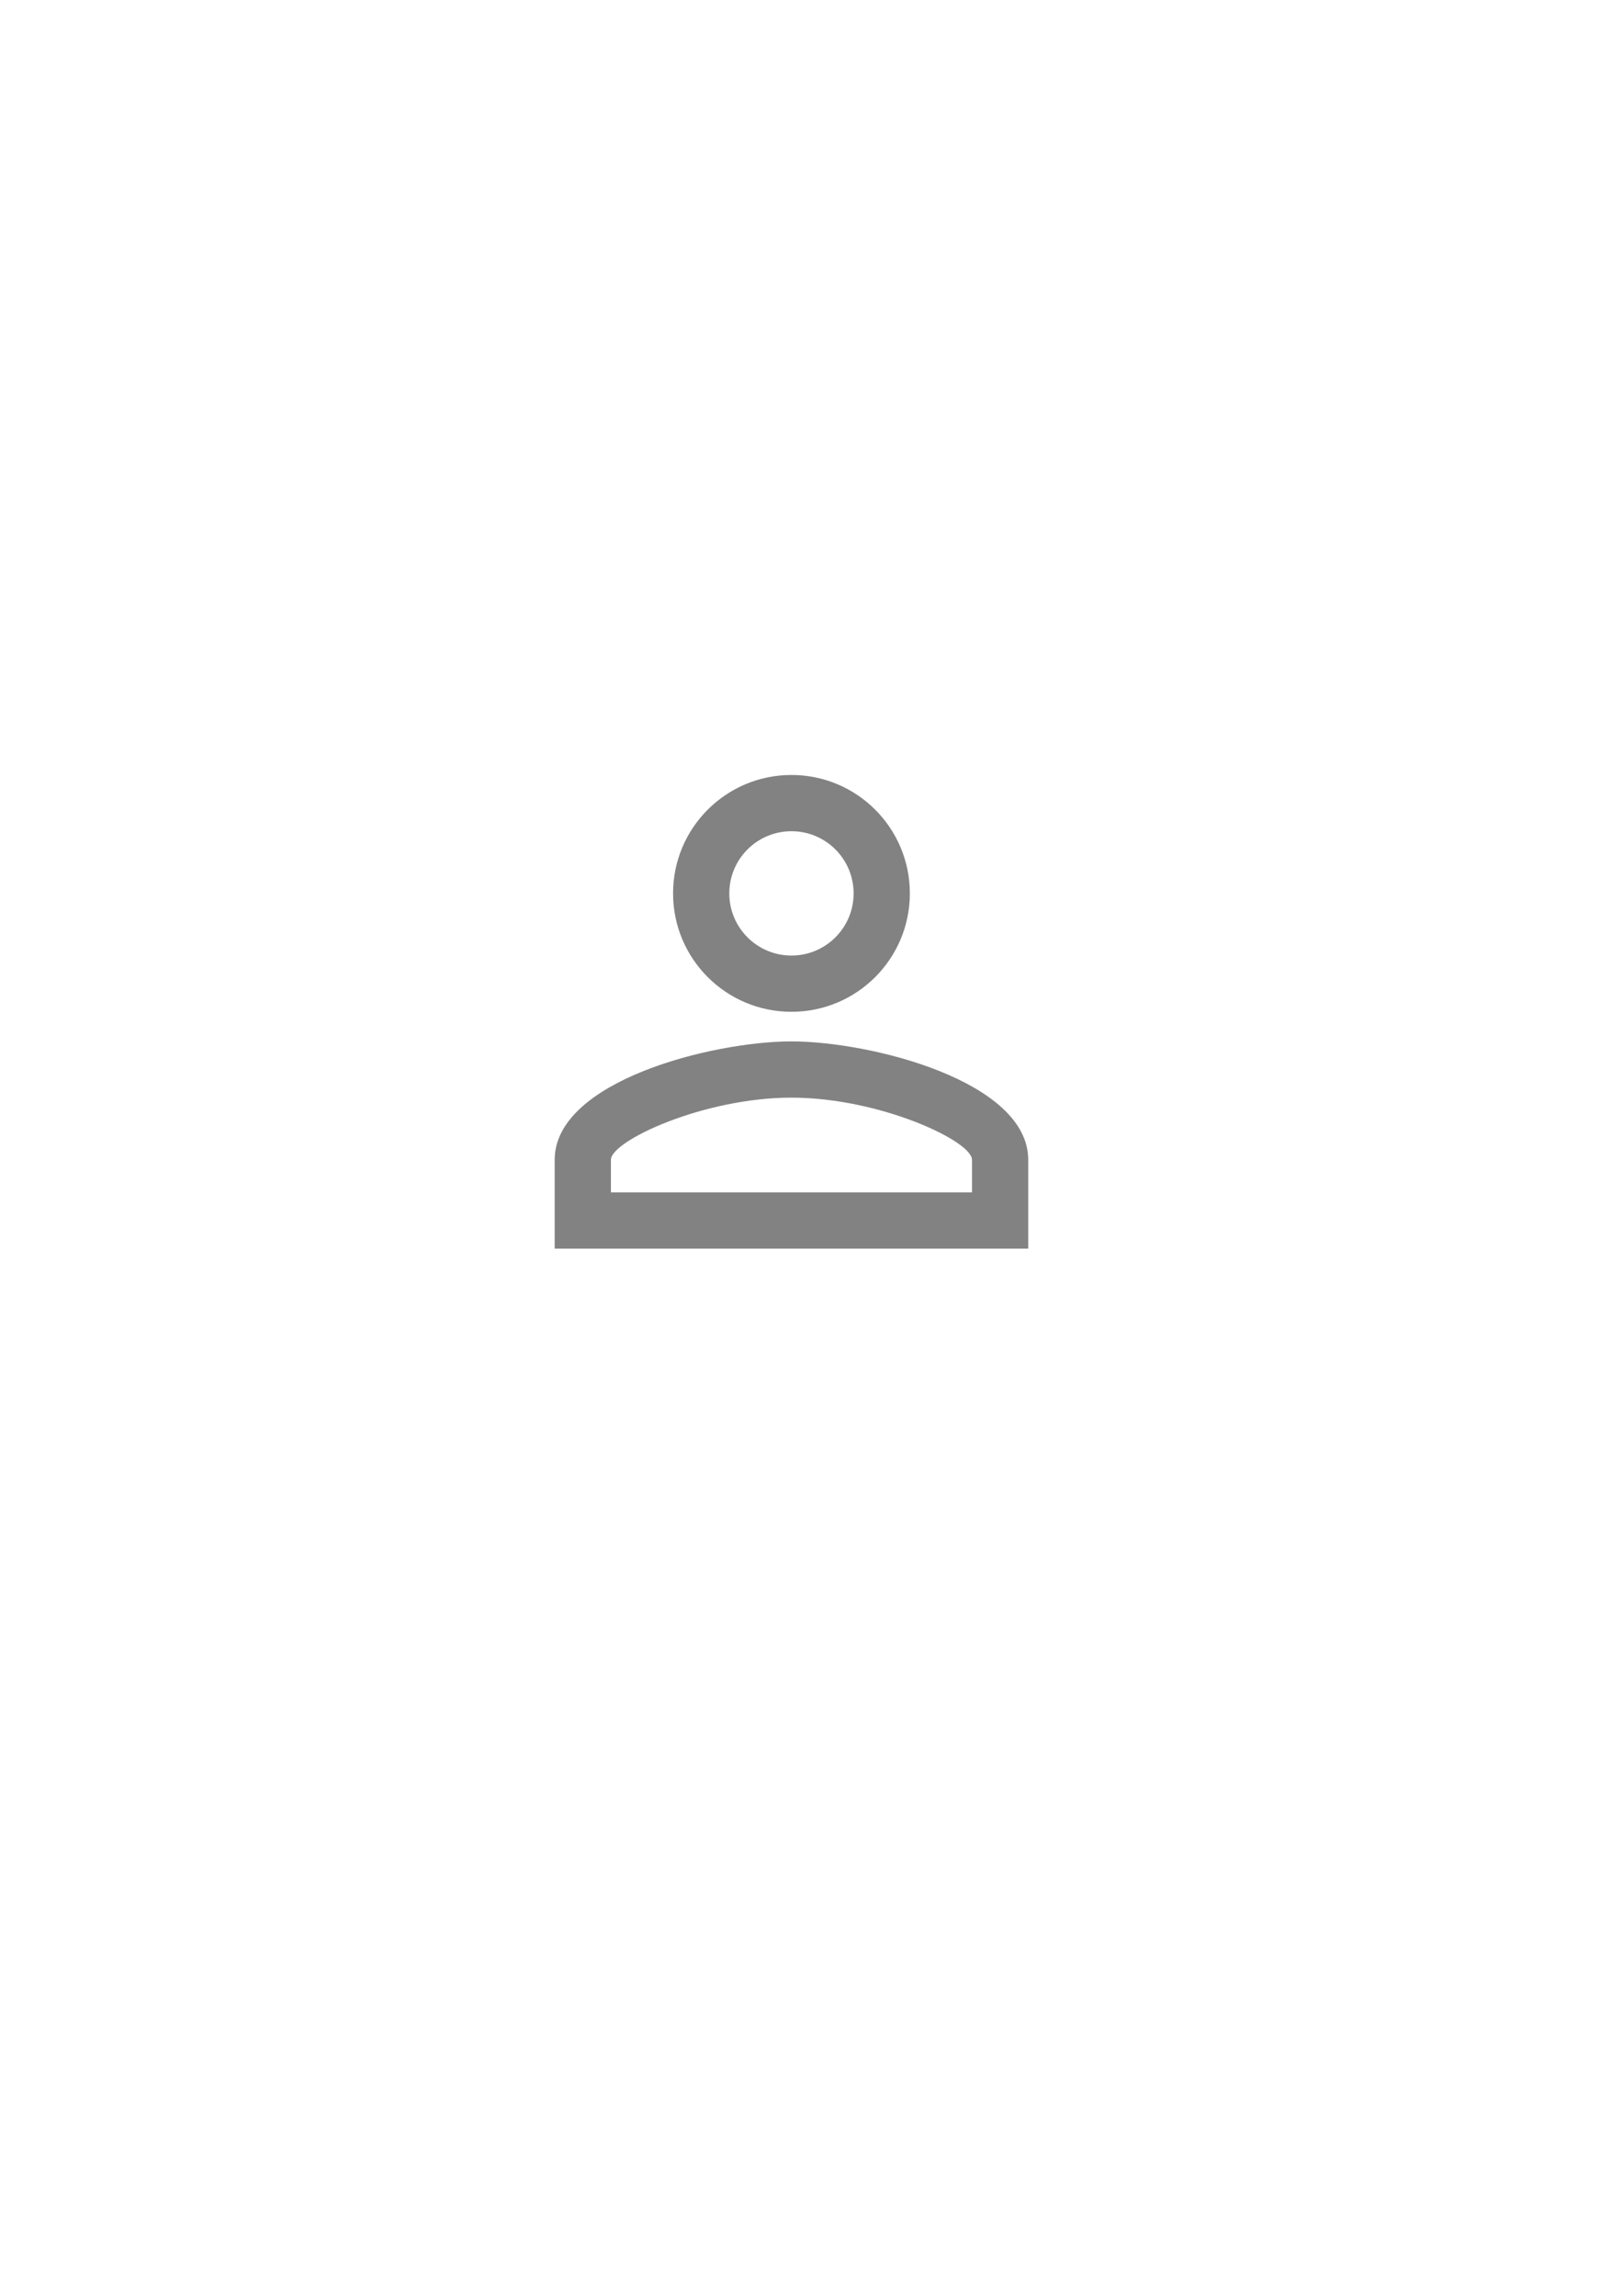 <?xml version="1.0" encoding="UTF-8" standalone="no"?>
<!-- Created with Inkscape (http://www.inkscape.org/) -->

<svg
   xmlns:dc="http://purl.org/dc/elements/1.1/"
   xmlns:cc="http://creativecommons.org/ns#"
   xmlns:rdf="http://www.w3.org/1999/02/22-rdf-syntax-ns#"
   xmlns:svg="http://www.w3.org/2000/svg"
   xmlns="http://www.w3.org/2000/svg"
   xmlns:sodipodi="http://sodipodi.sourceforge.net/DTD/sodipodi-0.dtd"
   xmlns:inkscape="http://www.inkscape.org/namespaces/inkscape"
   width="744.094"
   height="1052.362"
   id="svg3788"
   version="1.1"
   inkscape:version="0.48.5 r10040"
   sodipodi:docname="New document 2">
  <defs
     id="defs3790" />
  <sodipodi:namedview
     id="base"
     pagecolor="#ffffff"
     bordercolor="#666666"
     borderopacity="1.0"
     inkscape:pageopacity="0.0"
     inkscape:pageshadow="2"
     inkscape:zoom="0.35"
     inkscape:cx="375"
     inkscape:cy="520"
     inkscape:document-units="px"
     inkscape:current-layer="layer1"
     showgrid="false"
     inkscape:window-width="1366"
     inkscape:window-height="705"
     inkscape:window-x="-8"
     inkscape:window-y="-8"
     inkscape:window-maximized="1" />
  <g
     inkscape:label="Layer 1"
     inkscape:groupmode="layer"
     id="layer1">
    <path
       style="fill:#828282;fill-opacity:1"
       inkscape:connector-curvature="0"
       d="m 362.857,381.017 c 15.74,0 28.496,12.755 28.496,28.496 0,15.74 -12.755,28.496 -28.496,28.496 -15.74,0 -28.496,-12.755 -28.496,-28.496 0,-15.74 12.755,-28.496 28.496,-28.496 m 0,122.124 c 40.301,0 82.773,19.811 82.773,28.496 v 14.926 H 280.084 v -14.926 c 0,-8.684 42.472,-28.496 82.773,-28.496 m 0,-147.906 c -29.988,0 -54.278,24.289 -54.278,54.278 0,29.988 24.289,54.278 54.278,54.278 29.988,0 54.278,-24.289 54.278,-54.278 0,-29.988 -24.289,-54.278 -54.278,-54.278 z m 0,122.124 c -36.23,0 -108.555,18.183 -108.555,54.278 v 40.708 h 217.11 v -40.708 c 0,-36.095 -72.325,-54.278 -108.555,-54.278 z"
       id="path3024"
       inkscape:export-filename="C:\Users\LUIS\Documents\GitHub\themesGhost\content\themes\up\assets\images\autor.png"
       inkscape:export-xdpi="90"
       inkscape:export-ydpi="90" />
  </g>
</svg>
